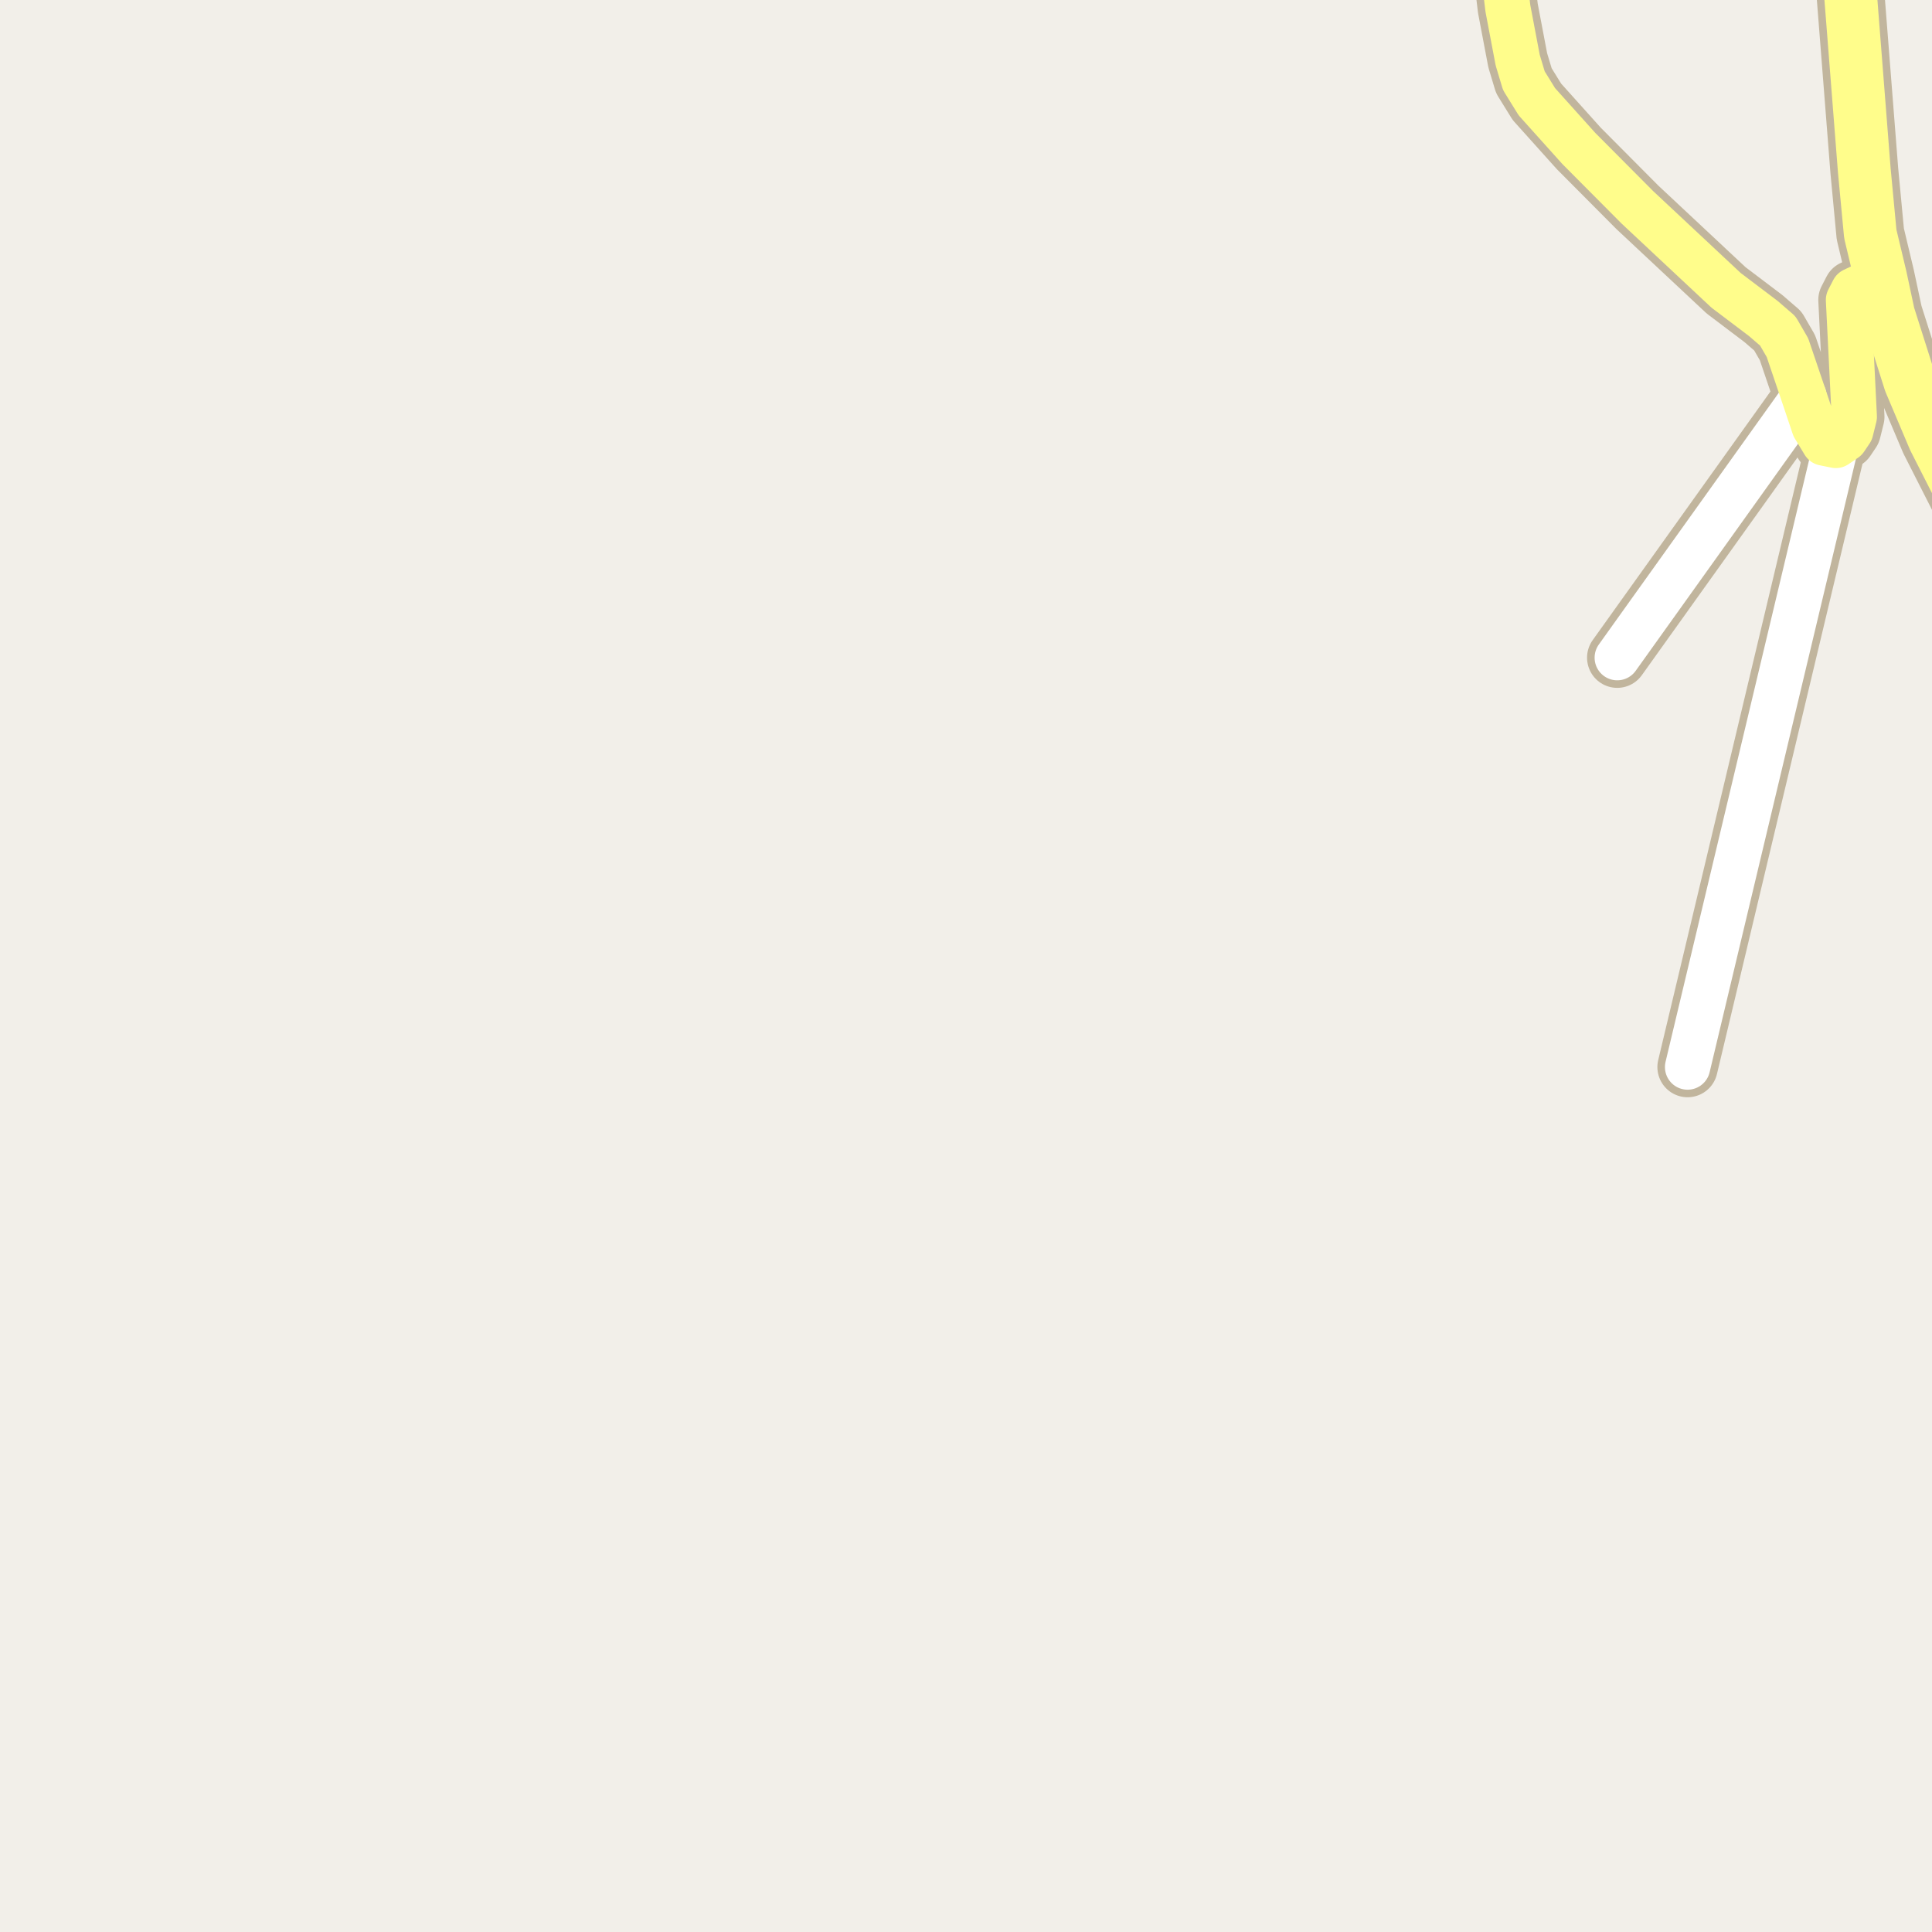 <?xml version="1.0" encoding="UTF-8"?>
<svg xmlns="http://www.w3.org/2000/svg" xmlns:xlink="http://www.w3.org/1999/xlink" width="256pt" height="256pt" viewBox="0 0 256 256" version="1.1">
<g id="surface2">
<rect x="0" y="0" width="256" height="256" style="fill:rgb(94.902%,93.725%,91.373%);fill-opacity:1;stroke:none;"/>
<path style="fill:none;stroke-width:8;stroke-linecap:round;stroke-linejoin:round;stroke:rgb(75.686%,70.98%,61.569%);stroke-opacity:1;stroke-miterlimit:10;" d="M 239.039 52.531 L 214.293 87.145 "/>
<path style="fill:none;stroke-width:8;stroke-linecap:round;stroke-linejoin:round;stroke:rgb(75.686%,70.98%,61.569%);stroke-opacity:1;stroke-miterlimit:10;" d="M 243.258 59.023 L 223.613 141.391 "/>
<path style="fill:none;stroke-width:8;stroke-linecap:round;stroke-linejoin:round;stroke:rgb(75.686%,70.98%,61.569%);stroke-opacity:1;stroke-miterlimit:10;" d="M 198.594 -9 L 199.801 1.102 L 201.105 7.977 L 201.922 10.699 L 203.645 13.484 L 209.191 19.66 L 216.973 27.484 L 228.719 38.473 L 233.656 42.207 L 235.566 43.855 L 236.848 46.07 L 239.039 52.531 L 240.391 56.555 L 241.695 58.707 L 243.258 59.023 L 244.516 58.168 L 245.238 57.094 L 245.703 55.223 L 244.934 39.738 L 245.586 38.473 L 249.199 36.762 "/>
<path style="fill:none;stroke-width:9;stroke-linecap:round;stroke-linejoin:round;stroke:rgb(75.686%,70.98%,61.569%);stroke-opacity:1;stroke-miterlimit:10;" d="M 265 75.344 L 256.281 58.168 L 253.09 50.633 L 250.246 41.668 L 249.199 36.762 L 247.824 30.996 L 247.031 22.605 L 245.074 -2.348 L 243.957 -10 "/>
<path style="fill:none;stroke-width:6;stroke-linecap:round;stroke-linejoin:round;stroke:rgb(100%,100%,100%);stroke-opacity:1;stroke-miterlimit:10;" d="M 239.039 52.531 L 214.293 87.145 "/>
<path style="fill:none;stroke-width:6;stroke-linecap:round;stroke-linejoin:round;stroke:rgb(100%,100%,100%);stroke-opacity:1;stroke-miterlimit:10;" d="M 243.258 59.023 L 223.613 141.391 "/>
<path style="fill:none;stroke-width:6;stroke-linecap:round;stroke-linejoin:round;stroke:rgb(100%,99.216%,54.51%);stroke-opacity:1;stroke-miterlimit:10;" d="M 198.594 -9 L 199.801 1.102 L 201.105 7.977 L 201.922 10.699 L 203.645 13.484 L 209.191 19.66 L 216.973 27.484 L 228.719 38.473 L 233.656 42.207 L 235.566 43.855 L 236.848 46.07 L 239.039 52.531 L 240.391 56.555 L 241.695 58.707 L 243.258 59.023 L 244.516 58.168 L 245.238 57.094 L 245.703 55.223 L 244.934 39.738 L 245.586 38.473 L 249.199 36.762 "/>
<path style="fill:none;stroke-width:7;stroke-linecap:round;stroke-linejoin:round;stroke:rgb(100%,99.216%,54.51%);stroke-opacity:1;stroke-miterlimit:10;" d="M 265 75.344 L 256.281 58.168 L 253.09 50.633 L 250.246 41.668 L 249.199 36.762 L 247.824 30.996 L 247.031 22.605 L 245.074 -2.348 L 243.957 -10 "/>
</g>
</svg>

